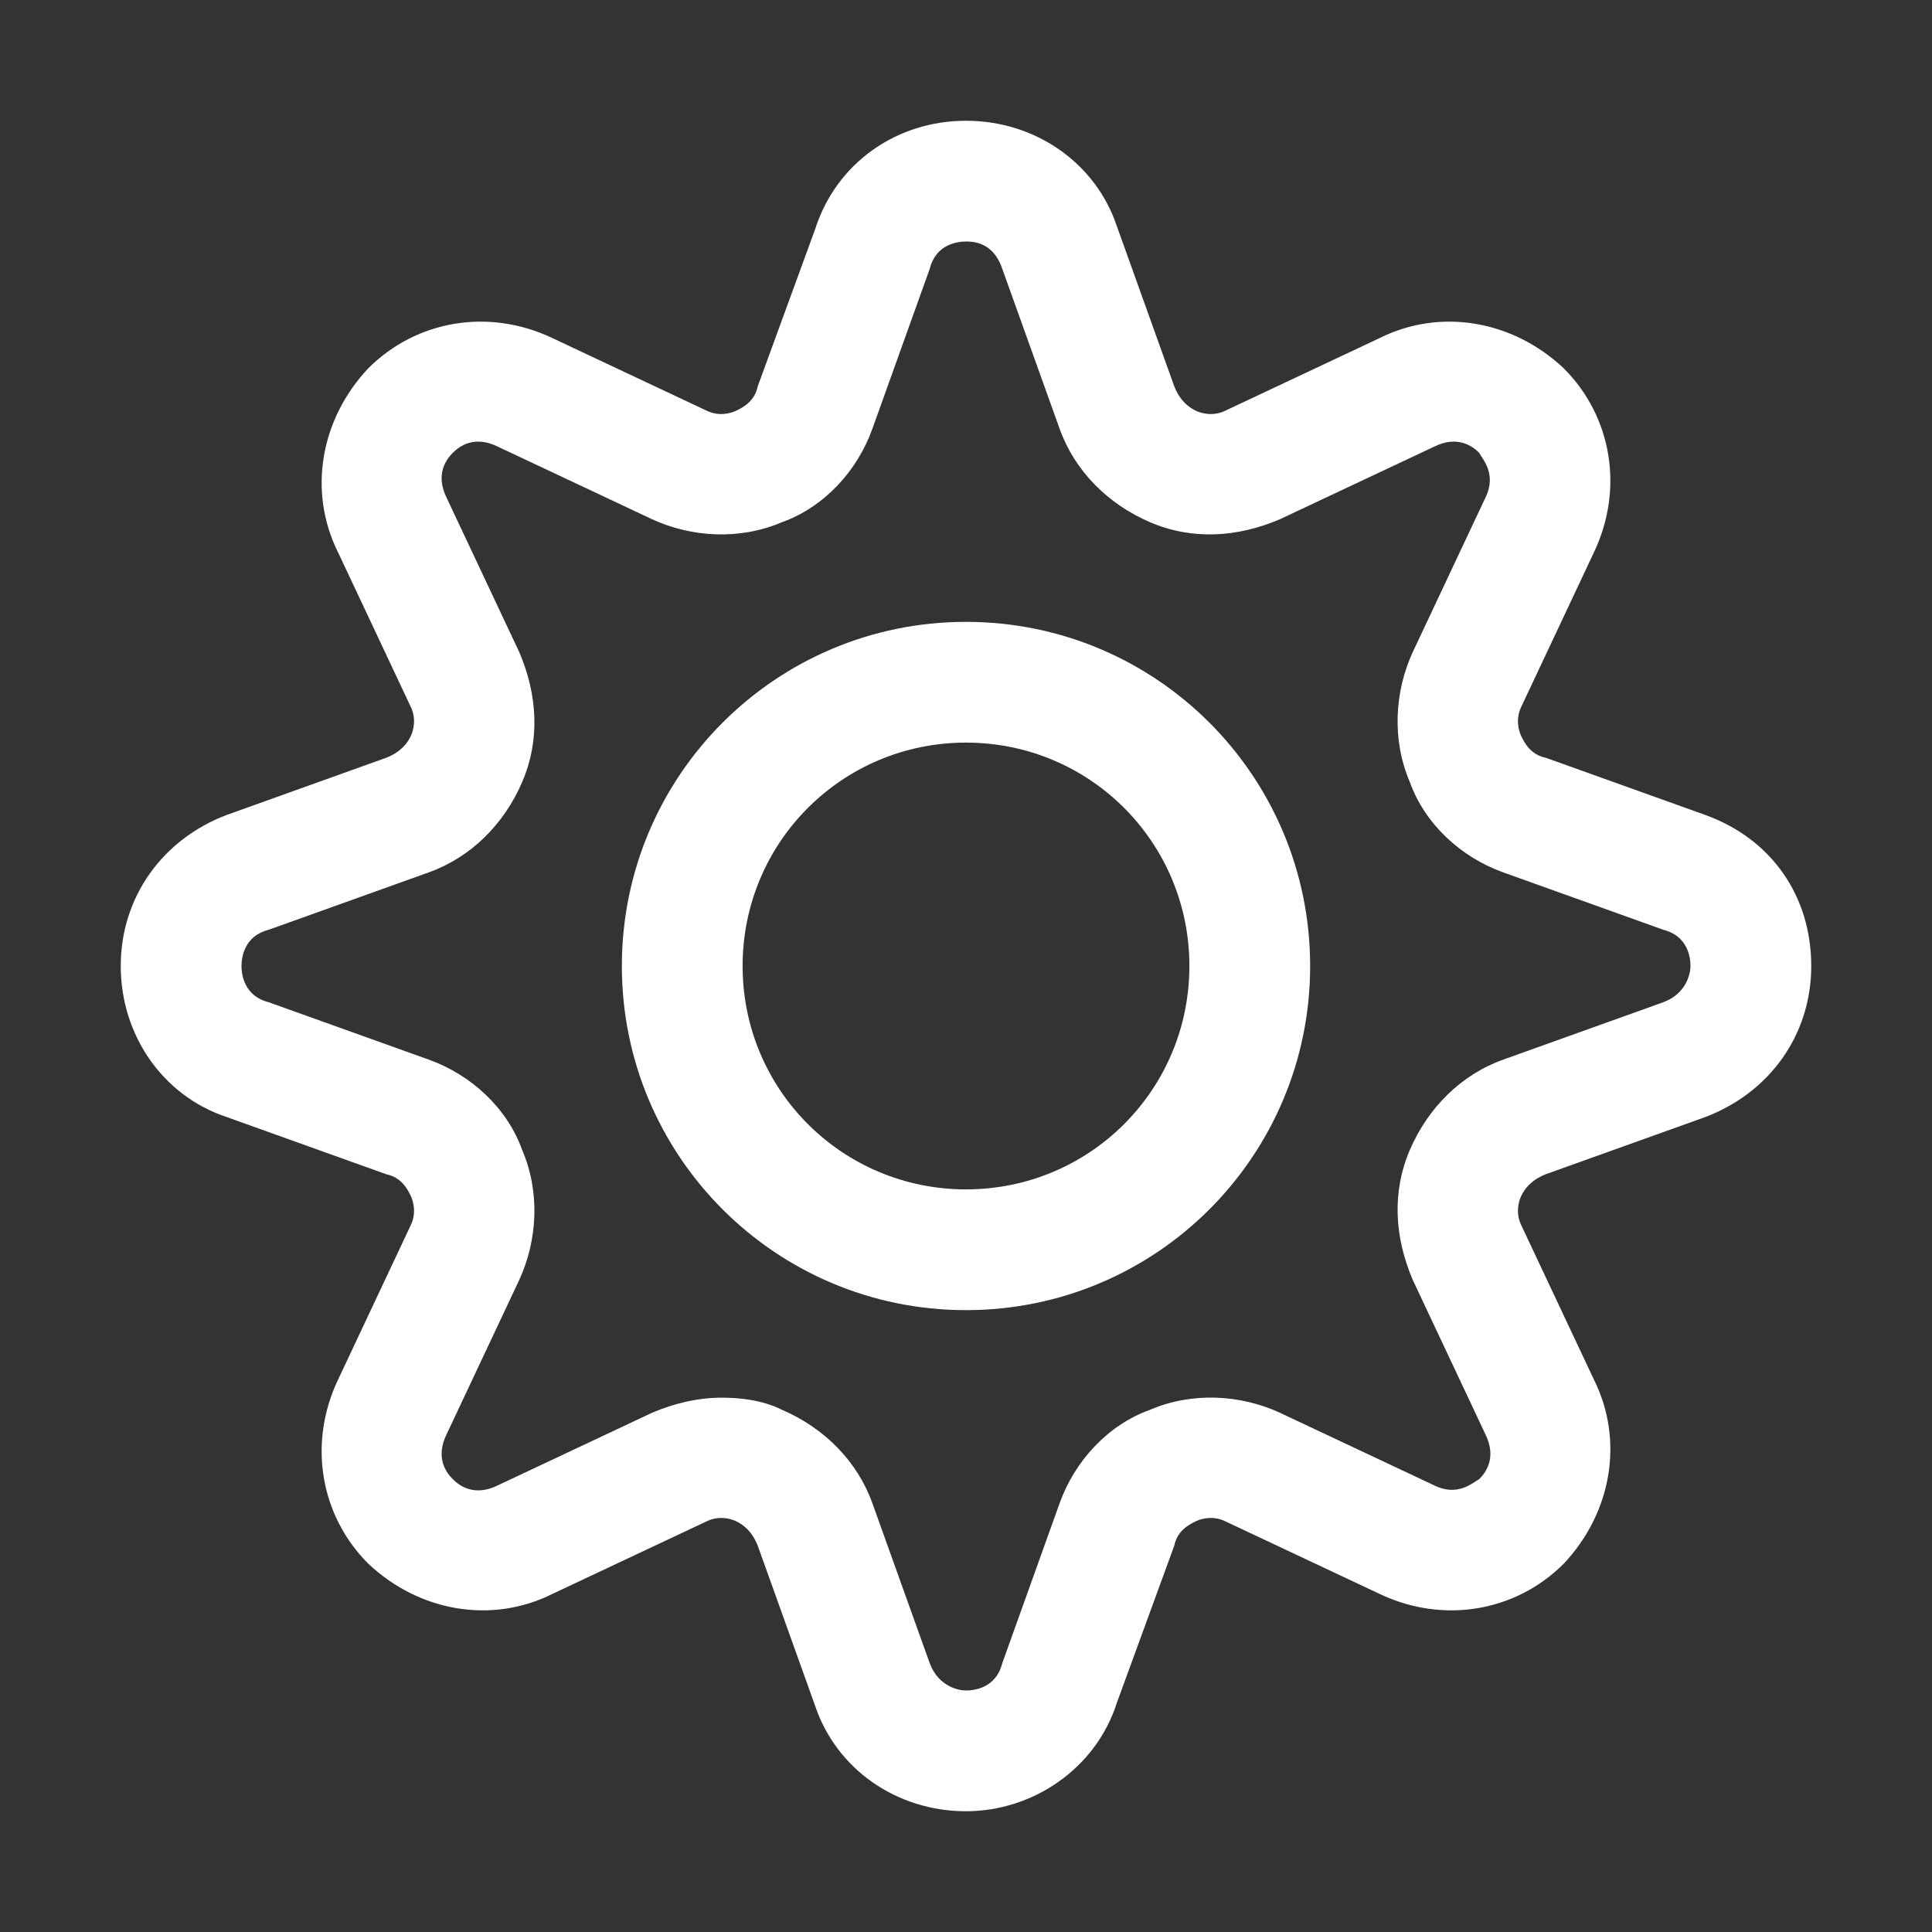 <?xml version="1.0" encoding="utf-8"?>
<!-- Generator: Adobe Illustrator 22.0.0, SVG Export Plug-In . SVG Version: 6.00 Build 0)  -->
<svg version="1.1" id="图层_1" xmlns="http://www.w3.org/2000/svg" xmlns:xlink="http://www.w3.org/1999/xlink" x="0px" y="0px"
	 viewBox="0 0 64 64" style="enable-background:new 0 0 64 64;" xml:space="preserve">
<rect x="0" y="0" width="64" height="64" fill="#333333" stroke="none"/>
<style type="text/css">
	.st0{fill:#FFFFFF;}
</style>
<path class="st0" d="M32,60c-2.3,0-4.3-1.4-5-3.5l-1.9-5.3c-0.2-0.5-0.5-0.7-0.7-0.8c-0.2-0.1-0.6-0.2-1,0l-5.1,2.4
	c-2,1-4.4,0.6-6.1-1c-1.6-1.6-2-4-1-6.1l2.4-5.1c0.2-0.4,0.1-0.8,0-1c-0.1-0.2-0.3-0.6-0.8-0.7L7.5,37C5.4,36.3,4,34.3,4,32
	c0-2.3,1.4-4.2,3.5-5l5.3-1.9c0.5-0.2,0.7-0.5,0.8-0.7c0.1-0.2,0.2-0.6,0-1l-2.4-5.1c-1-2-0.6-4.4,1-6.1c1.6-1.6,4-2,6.1-1l5.1,2.4
	c0.4,0.2,0.8,0.1,1,0c0.2-0.1,0.6-0.3,0.7-0.8L27,7.6C27.7,5.4,29.7,4,32,4s4.3,1.4,5,3.5l1.9,5.3c0.2,0.5,0.5,0.7,0.7,0.8
	s0.6,0.2,1,0l5.1-2.4c2-1,4.4-0.6,6.1,1c1.6,1.6,2,4,1,6.1l-2.4,5.1c-0.2,0.4-0.1,0.8,0,1c0.1,0.2,0.3,0.6,0.8,0.7l5.3,1.9
	c2.2,0.8,3.5,2.7,3.5,5c0,2.3-1.4,4.2-3.5,5l-5.3,1.9c-0.5,0.2-0.7,0.5-0.8,0.7c-0.1,0.2-0.2,0.6,0,1l2.4,5.1c1,2,0.6,4.4-1,6.1
	c-1.6,1.6-4,2-6.1,1l-5.1-2.4c-0.4-0.2-0.8-0.1-1,0c-0.2,0.1-0.6,0.3-0.7,0.8L37,56.4C36.3,58.6,34.2,60,32,60z M23.9,46.3
	c0.7,0,1.4,0.1,2,0.4c1.4,0.6,2.5,1.7,3,3.1l1.9,5.3c0.3,0.8,1,0.9,1.2,0.9c0.3,0,1-0.1,1.2-0.9l1.9-5.3c0.5-1.4,1.6-2.6,3-3.1
	c1.4-0.6,3-0.5,4.3,0.1l5.1,2.4c0.8,0.4,1.3-0.1,1.5-0.2c0.2-0.2,0.6-0.7,0.2-1.5l-2.4-5.1c-0.6-1.4-0.7-2.9-0.1-4.3
	c0.6-1.4,1.7-2.5,3.1-3l5.3-1.9c0.8-0.3,0.9-1,0.9-1.2c0-0.3-0.1-1-0.9-1.2l-5.3-1.9c-1.4-0.5-2.6-1.6-3.1-3c-0.6-1.4-0.5-3,0.1-4.3
	l2.4-5.1c0.4-0.8-0.1-1.3-0.2-1.5c-0.2-0.2-0.7-0.6-1.5-0.2l-5.1,2.4c-1.4,0.6-2.9,0.7-4.3,0.1c-1.4-0.6-2.5-1.7-3-3.1l-1.9-5.3
	C32.9,8,32.2,8,32,8c-0.3,0-1,0.1-1.2,0.9l-1.9,5.3c-0.5,1.4-1.6,2.6-3,3.1c-1.4,0.6-3,0.5-4.3-0.1l-5.1-2.4c-0.8-0.4-1.3,0-1.5,0.2
	c-0.2,0.2-0.6,0.7-0.2,1.5l2.4,5.1c0.6,1.4,0.7,2.9,0.1,4.3c-0.6,1.4-1.7,2.5-3.1,3l-5.3,1.9C8.1,31,8,31.7,8,32
	c0,0.3,0.1,1,0.9,1.2l5.3,1.9c1.4,0.5,2.6,1.6,3.1,3c0.6,1.4,0.5,3-0.1,4.3l-2.4,5.1c-0.4,0.8,0,1.3,0.2,1.5
	c0.2,0.2,0.7,0.6,1.5,0.2l5.1-2.4C22.3,46.5,23.1,46.3,23.9,46.3z"/>
<path class="st0" d="M32,43.4c-6.3,0-11.4-5.1-11.4-11.4S25.7,20.6,32,20.6S43.4,25.7,43.4,32S38.3,43.4,32,43.4z M32,24.6
	c-4.1,0-7.4,3.3-7.4,7.4s3.3,7.4,7.4,7.4s7.4-3.3,7.4-7.4S36.1,24.6,32,24.6z"/>
</svg>
